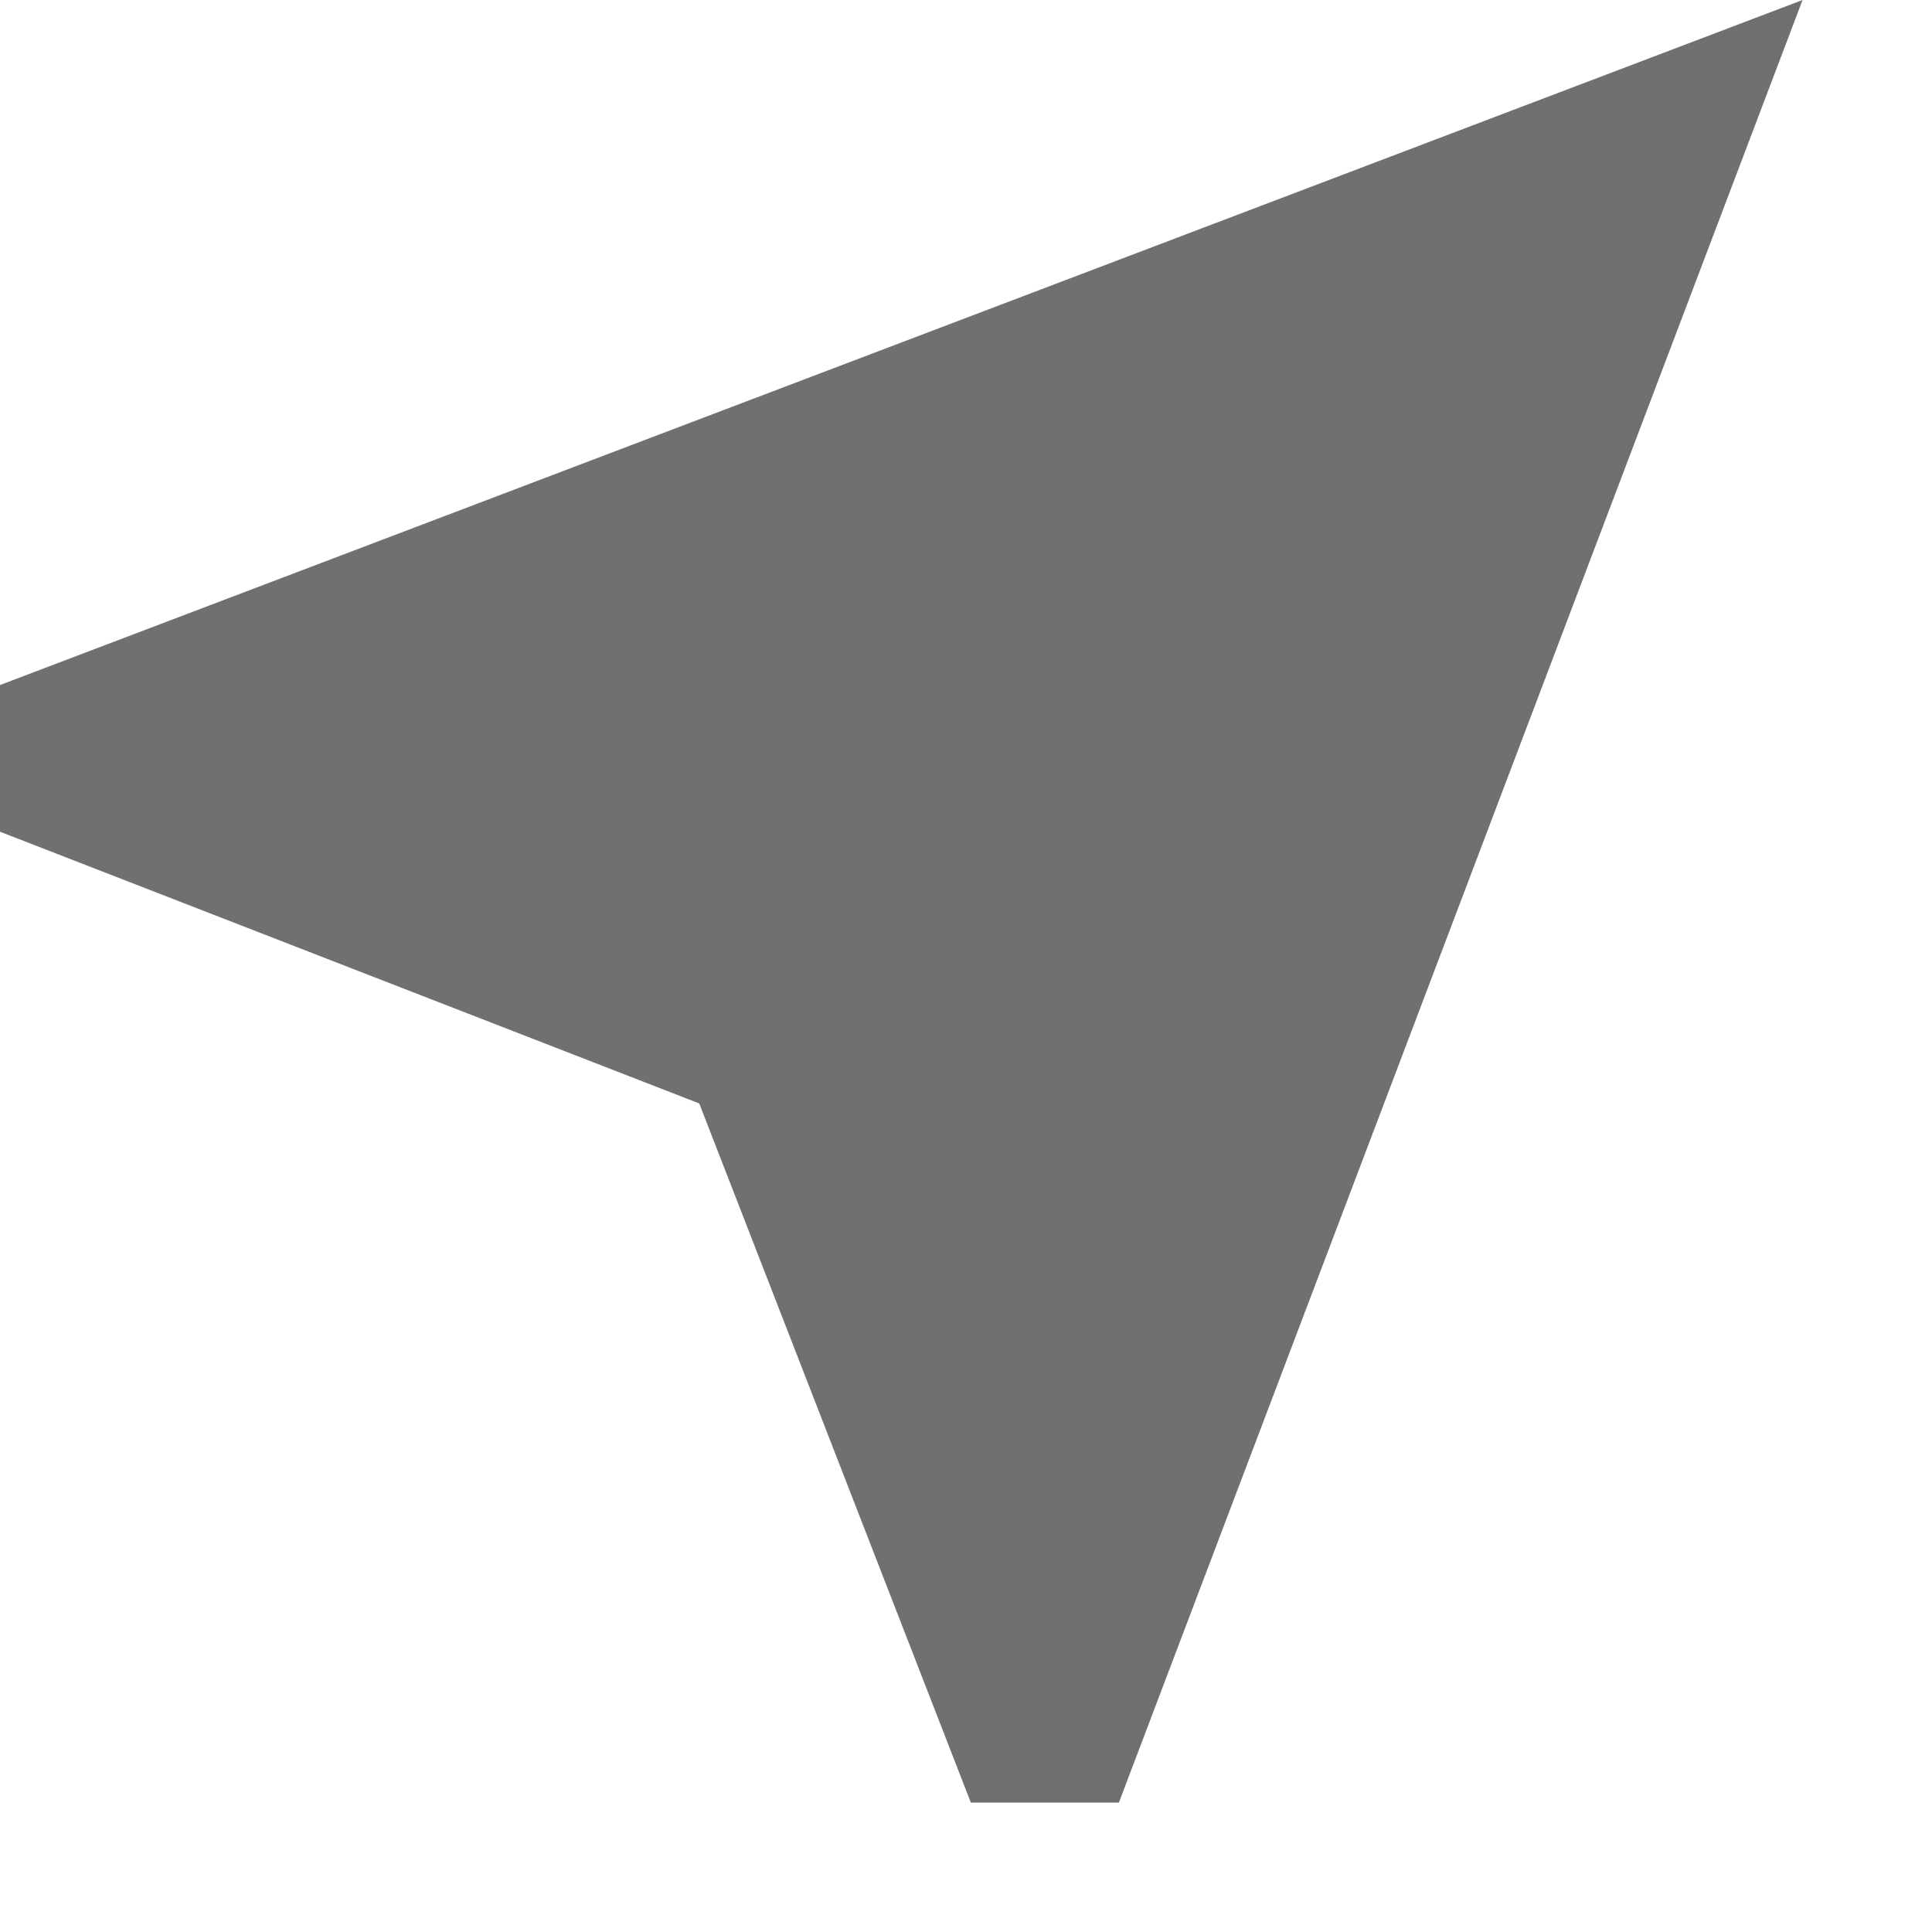 <svg width="14" height="14" viewBox="0 0 14 14" fill="none" xmlns="http://www.w3.org/2000/svg">
<path d="M7.035 13.062L5.067 7.996L0 6.027V4.964L13.062 0L8.108 13.062H7.035Z" fill="#404040" fill-opacity="0.75"/>
</svg>
